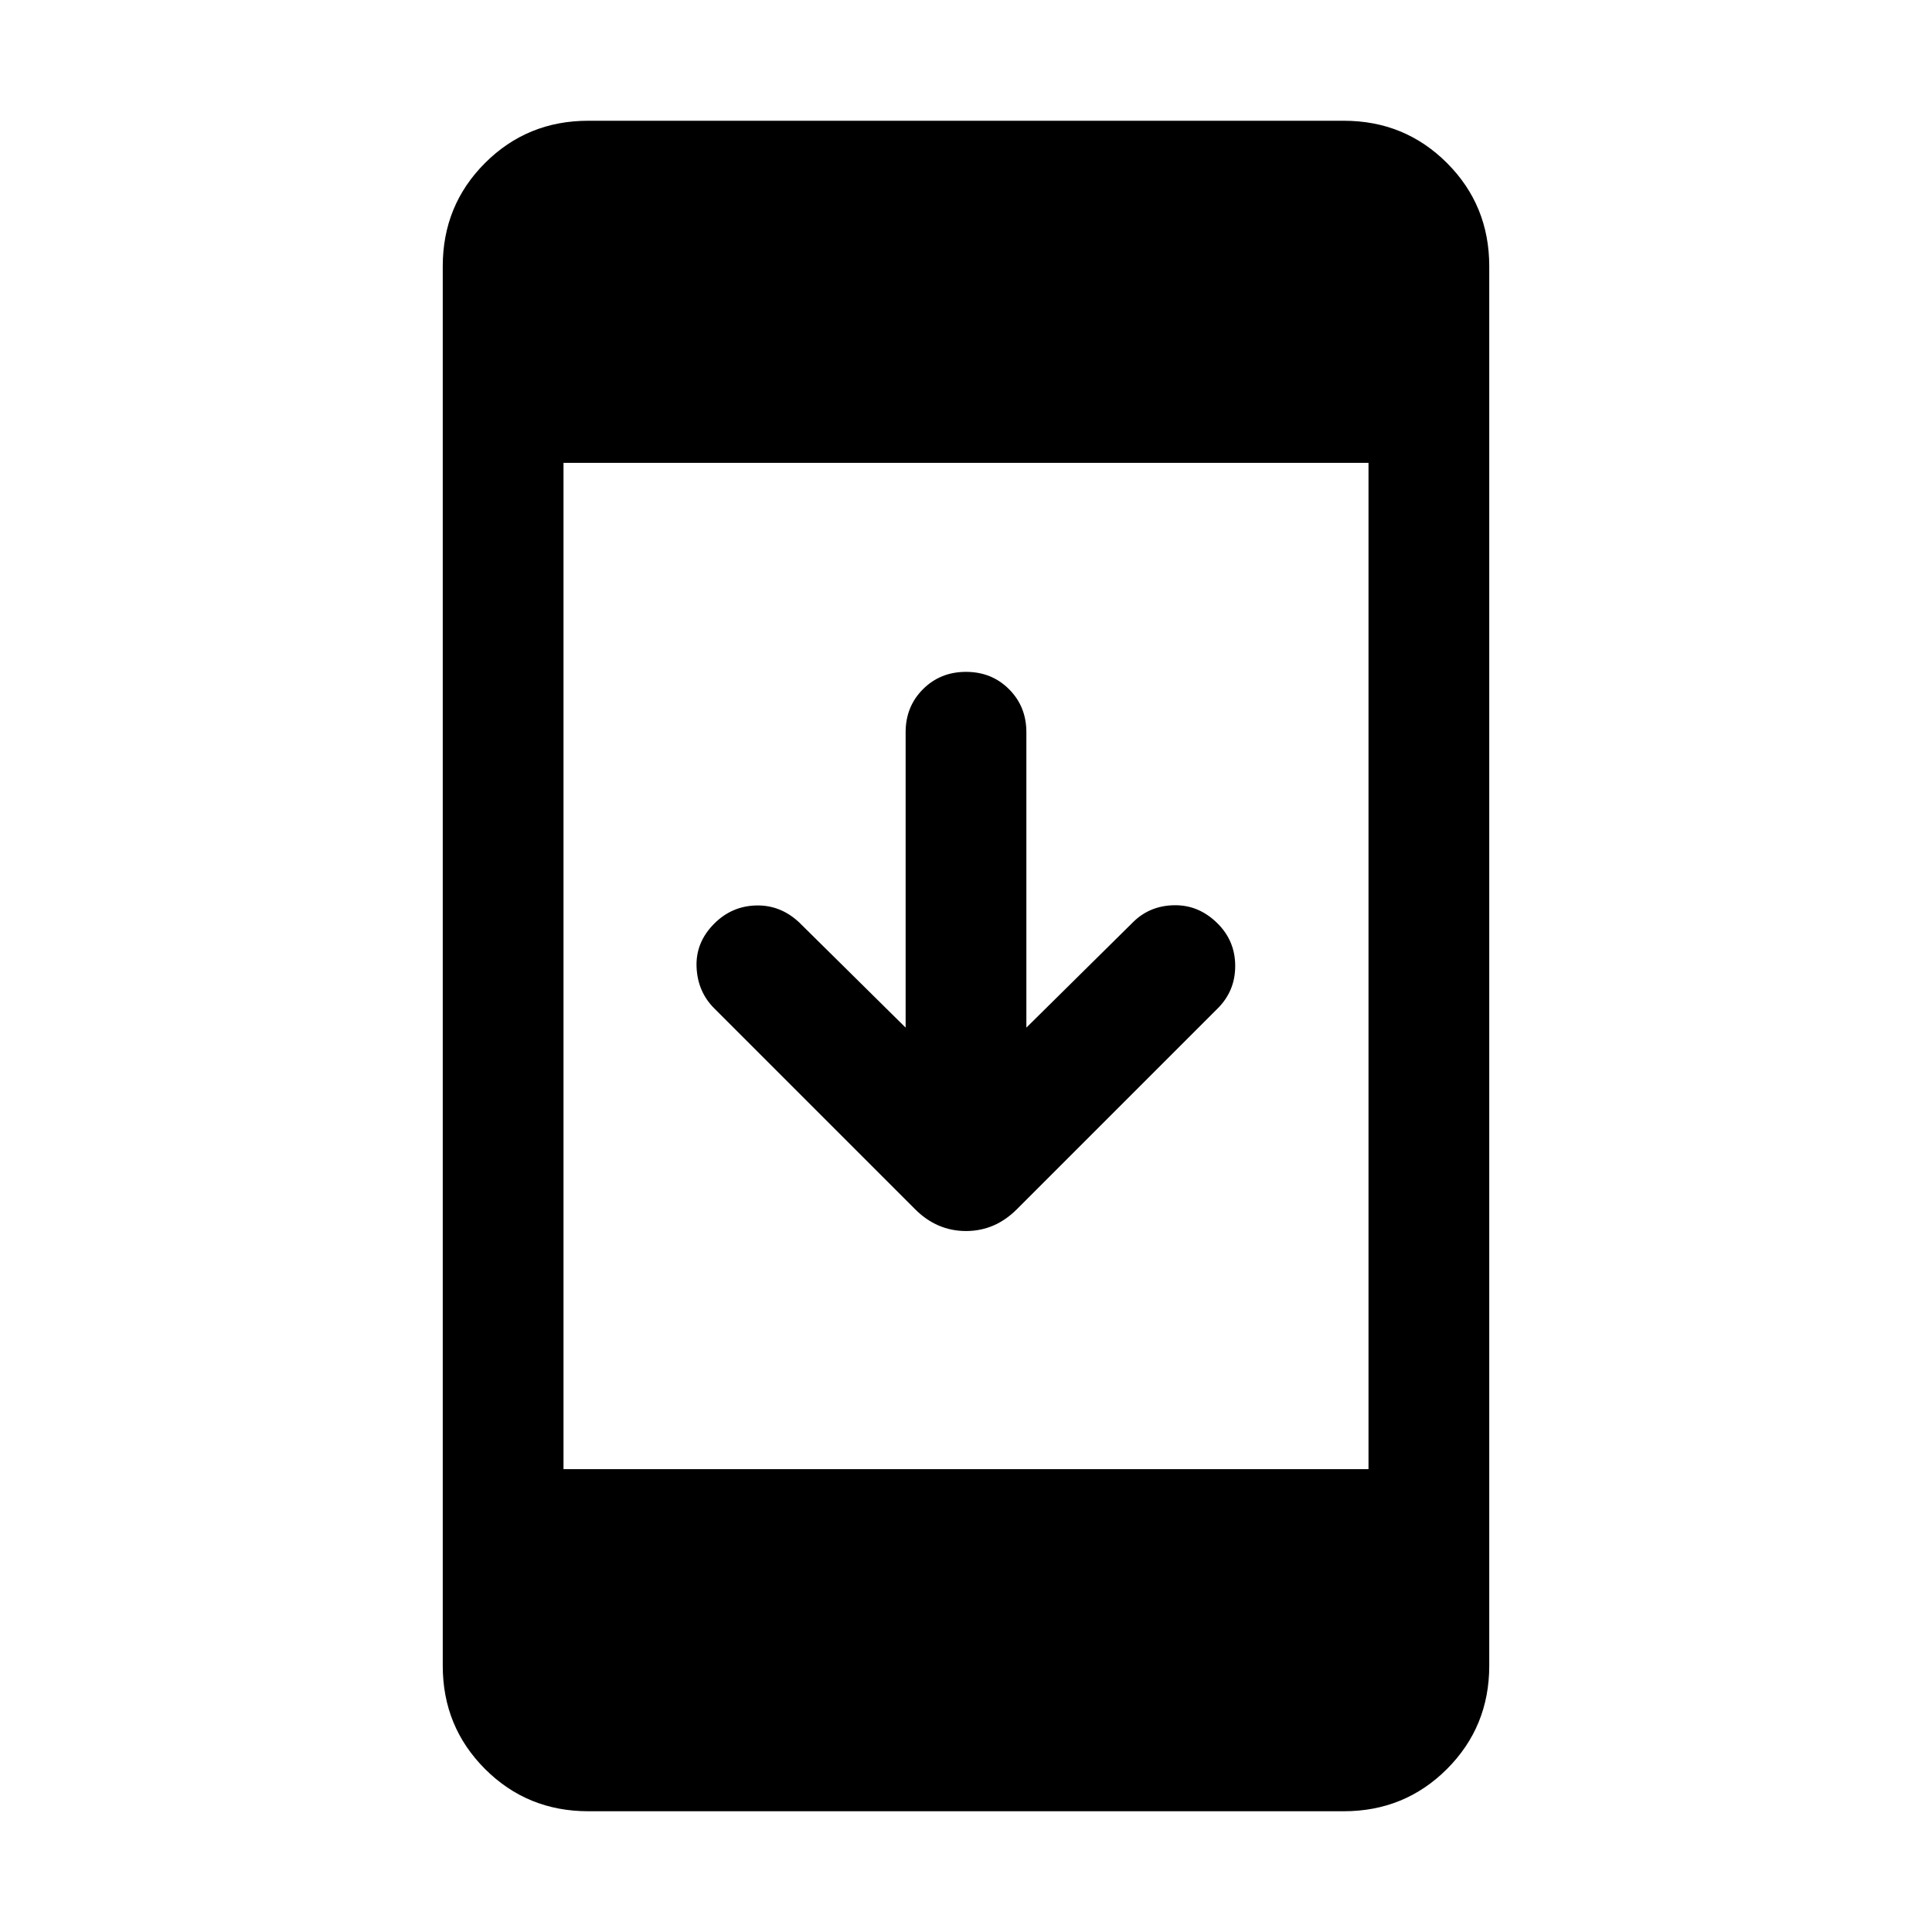 <svg xmlns="http://www.w3.org/2000/svg" height="24" viewBox="0 -960 960 960" width="24"><path d="M292.309-60.002q-30.308 0-51.308-21-21-20.999-21-51.307v-695.382q0-30.308 21-51.308t51.308-21h375.382q30.308 0 51.308 21t21 51.308v695.382q0 30.308-21 51.308t-51.308 21H292.309ZM280-229.999h400v-500.002H280v500.002Zm170.001-219.384v-146.771q0-12.768 8.615-21.384 8.615-8.615 21.384-8.615t21.384 8.615q8.615 8.616 8.615 21.384v146.771l52.925-52.309q8.307-8.307 20.576-8.5 12.269-.192 21.576 9.116 8.693 8.692 8.693 21.076t-8.693 21.076l-99.769 99.769Q494.461-348.309 480-348.309q-14.461 0-25.307-10.846l-99.769-99.769q-8.308-8.307-8.808-20.576t8.808-21.576q8.692-8.693 20.768-9 12.077-.308 21.384 8.384l52.925 52.309Z"/></svg>